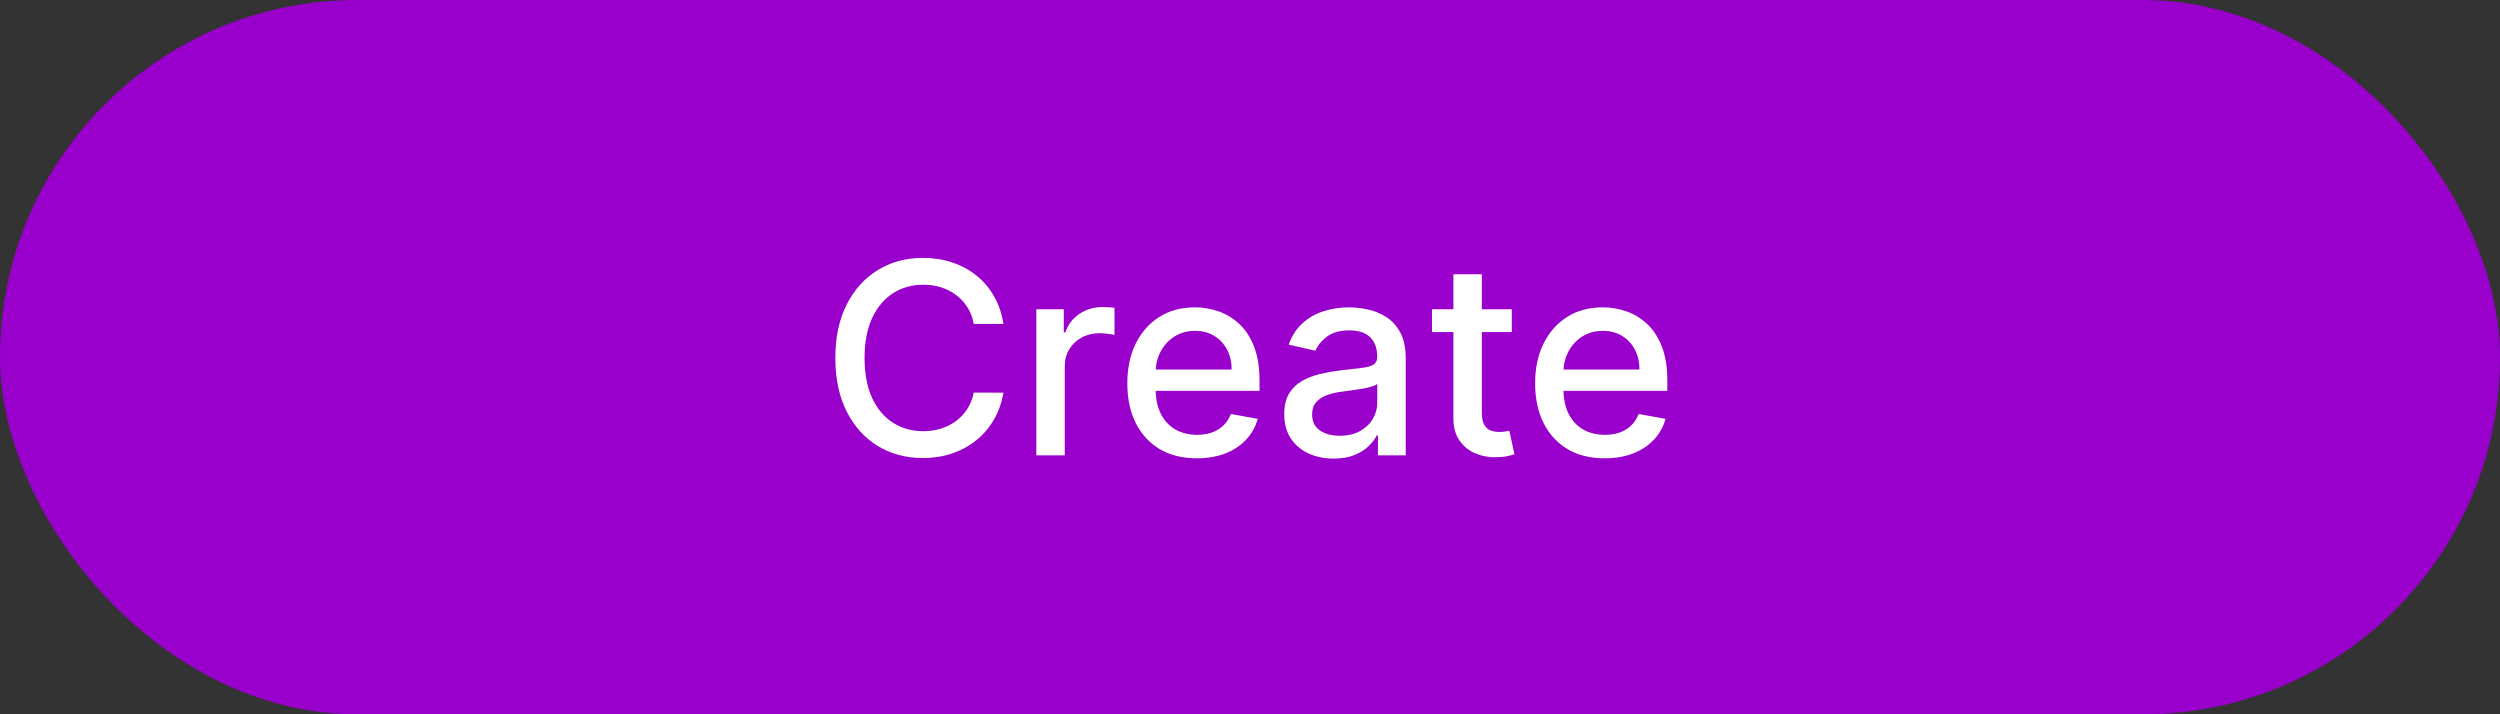 <svg width="280" height="80" viewBox="0 0 280 80" fill="none" xmlns="http://www.w3.org/2000/svg">
<rect x="0" y="0" width="280" height="80" fill="#333333" stroke="none"/>
<rect width="280" height="80" rx="40" fill="#9900CC"/>
<path d="M112.384 36.277H109.06C108.932 35.567 108.694 34.942 108.346 34.402C107.998 33.862 107.572 33.404 107.068 33.028C106.563 32.651 105.999 32.367 105.374 32.175C104.756 31.984 104.099 31.888 103.403 31.888C102.146 31.888 101.02 32.204 100.026 32.836C99.038 33.468 98.257 34.395 97.682 35.617C97.114 36.838 96.83 38.33 96.83 40.091C96.83 41.867 97.114 43.365 97.682 44.587C98.257 45.808 99.042 46.731 100.036 47.356C101.031 47.981 102.149 48.294 103.392 48.294C104.081 48.294 104.735 48.202 105.352 48.017C105.977 47.825 106.542 47.545 107.046 47.175C107.551 46.806 107.977 46.355 108.325 45.822C108.68 45.283 108.925 44.665 109.06 43.969L112.384 43.979C112.206 45.052 111.862 46.039 111.35 46.941C110.846 47.836 110.196 48.61 109.401 49.264C108.612 49.91 107.71 50.41 106.695 50.766C105.679 51.121 104.571 51.298 103.371 51.298C101.482 51.298 99.799 50.851 98.321 49.956C96.844 49.054 95.679 47.765 94.827 46.089C93.982 44.413 93.559 42.413 93.559 40.091C93.559 37.761 93.985 35.762 94.838 34.093C95.69 32.417 96.855 31.131 98.332 30.236C99.809 29.334 101.489 28.884 103.371 28.884C104.529 28.884 105.608 29.05 106.61 29.384C107.618 29.711 108.524 30.194 109.326 30.833C110.129 31.465 110.793 32.239 111.318 33.156C111.844 34.065 112.199 35.105 112.384 36.277ZM116.067 51V34.636H119.146V37.236H119.316C119.615 36.355 120.14 35.663 120.893 35.158C121.653 34.647 122.512 34.391 123.471 34.391C123.67 34.391 123.904 34.398 124.174 34.413C124.451 34.427 124.668 34.445 124.824 34.466V37.513C124.696 37.477 124.469 37.438 124.142 37.396C123.816 37.346 123.489 37.321 123.162 37.321C122.409 37.321 121.738 37.481 121.149 37.8C120.566 38.113 120.105 38.55 119.764 39.111C119.423 39.665 119.252 40.297 119.252 41.007V51H116.067ZM134.047 51.33C132.435 51.33 131.047 50.986 129.882 50.297C128.724 49.601 127.829 48.624 127.197 47.367C126.572 46.103 126.26 44.622 126.26 42.925C126.26 41.249 126.572 39.771 127.197 38.493C127.829 37.215 128.71 36.217 129.839 35.499C130.976 34.782 132.304 34.423 133.824 34.423C134.747 34.423 135.642 34.576 136.508 34.881C137.375 35.187 138.153 35.666 138.841 36.32C139.53 36.973 140.074 37.822 140.471 38.866C140.869 39.903 141.068 41.163 141.068 42.648V43.777H128.06V41.391H137.947C137.947 40.553 137.776 39.81 137.435 39.164C137.094 38.511 136.615 37.996 135.997 37.619C135.386 37.243 134.669 37.055 133.845 37.055C132.95 37.055 132.169 37.275 131.501 37.715C130.841 38.148 130.329 38.717 129.967 39.42C129.612 40.116 129.434 40.872 129.434 41.689V43.553C129.434 44.647 129.626 45.577 130.01 46.344C130.4 47.111 130.944 47.697 131.64 48.102C132.336 48.5 133.149 48.699 134.079 48.699C134.683 48.699 135.233 48.614 135.731 48.443C136.228 48.266 136.657 48.003 137.02 47.655C137.382 47.307 137.659 46.877 137.851 46.366L140.866 46.909C140.624 47.797 140.191 48.575 139.566 49.242C138.948 49.903 138.17 50.418 137.233 50.787C136.302 51.149 135.241 51.33 134.047 51.33ZM149.364 51.362C148.327 51.362 147.39 51.17 146.552 50.787C145.714 50.396 145.05 49.832 144.56 49.093C144.077 48.354 143.835 47.449 143.835 46.376C143.835 45.453 144.013 44.693 144.368 44.097C144.723 43.5 145.202 43.028 145.806 42.68C146.41 42.332 147.085 42.069 147.83 41.891C148.576 41.714 149.336 41.579 150.11 41.486C151.09 41.373 151.886 41.281 152.496 41.209C153.107 41.131 153.551 41.007 153.828 40.837C154.105 40.666 154.244 40.389 154.244 40.006V39.931C154.244 39.001 153.981 38.28 153.455 37.769C152.937 37.257 152.163 37.001 151.133 37.001C150.06 37.001 149.215 37.239 148.597 37.715C147.987 38.184 147.564 38.706 147.33 39.281L144.336 38.599C144.691 37.605 145.21 36.803 145.891 36.192C146.58 35.574 147.372 35.126 148.267 34.849C149.162 34.565 150.103 34.423 151.09 34.423C151.744 34.423 152.436 34.501 153.168 34.658C153.906 34.807 154.595 35.084 155.234 35.489C155.881 35.894 156.41 36.472 156.822 37.225C157.234 37.971 157.44 38.94 157.44 40.133V51H154.329V48.763H154.201C153.995 49.175 153.686 49.58 153.274 49.977C152.862 50.375 152.333 50.705 151.687 50.968C151.04 51.231 150.266 51.362 149.364 51.362ZM150.057 48.805C150.938 48.805 151.69 48.631 152.315 48.283C152.947 47.935 153.427 47.481 153.754 46.92C154.087 46.352 154.254 45.744 154.254 45.098V42.989C154.141 43.102 153.92 43.209 153.594 43.308C153.274 43.401 152.908 43.482 152.496 43.553C152.085 43.617 151.683 43.678 151.293 43.734C150.902 43.784 150.575 43.827 150.312 43.862C149.695 43.94 149.13 44.072 148.619 44.256C148.114 44.441 147.71 44.707 147.404 45.055C147.106 45.396 146.957 45.851 146.957 46.419C146.957 47.207 147.248 47.804 147.83 48.209C148.413 48.606 149.155 48.805 150.057 48.805ZM169.321 34.636V37.193H160.383V34.636H169.321ZM162.78 30.716H165.965V46.195C165.965 46.813 166.057 47.278 166.242 47.591C166.427 47.896 166.665 48.106 166.956 48.219C167.254 48.326 167.577 48.379 167.925 48.379C168.181 48.379 168.405 48.361 168.596 48.326C168.788 48.291 168.937 48.262 169.044 48.241L169.619 50.872C169.434 50.943 169.172 51.014 168.831 51.085C168.49 51.163 168.064 51.206 167.552 51.213C166.714 51.227 165.933 51.078 165.209 50.766C164.484 50.453 163.898 49.97 163.451 49.317C163.003 48.663 162.78 47.843 162.78 46.856V30.716ZM179.721 51.33C178.109 51.33 176.721 50.986 175.556 50.297C174.398 49.601 173.503 48.624 172.871 47.367C172.246 46.103 171.934 44.622 171.934 42.925C171.934 41.249 172.246 39.771 172.871 38.493C173.503 37.215 174.384 36.217 175.513 35.499C176.65 34.782 177.978 34.423 179.498 34.423C180.421 34.423 181.316 34.576 182.182 34.881C183.049 35.187 183.826 35.666 184.515 36.32C185.204 36.973 185.748 37.822 186.145 38.866C186.543 39.903 186.742 41.163 186.742 42.648V43.777H173.734V41.391H183.62C183.62 40.553 183.45 39.81 183.109 39.164C182.768 38.511 182.289 37.996 181.671 37.619C181.06 37.243 180.343 37.055 179.519 37.055C178.624 37.055 177.843 37.275 177.175 37.715C176.515 38.148 176.003 38.717 175.641 39.42C175.286 40.116 175.108 40.872 175.108 41.689V43.553C175.108 44.647 175.3 45.577 175.684 46.344C176.074 47.111 176.618 47.697 177.314 48.102C178.01 48.5 178.823 48.699 179.753 48.699C180.357 48.699 180.907 48.614 181.404 48.443C181.902 48.266 182.331 48.003 182.694 47.655C183.056 47.307 183.333 46.877 183.525 46.366L186.539 46.909C186.298 47.797 185.865 48.575 185.24 49.242C184.622 49.903 183.844 50.418 182.907 50.787C181.976 51.149 180.914 51.33 179.721 51.33Z" fill="white"/>
</svg>
